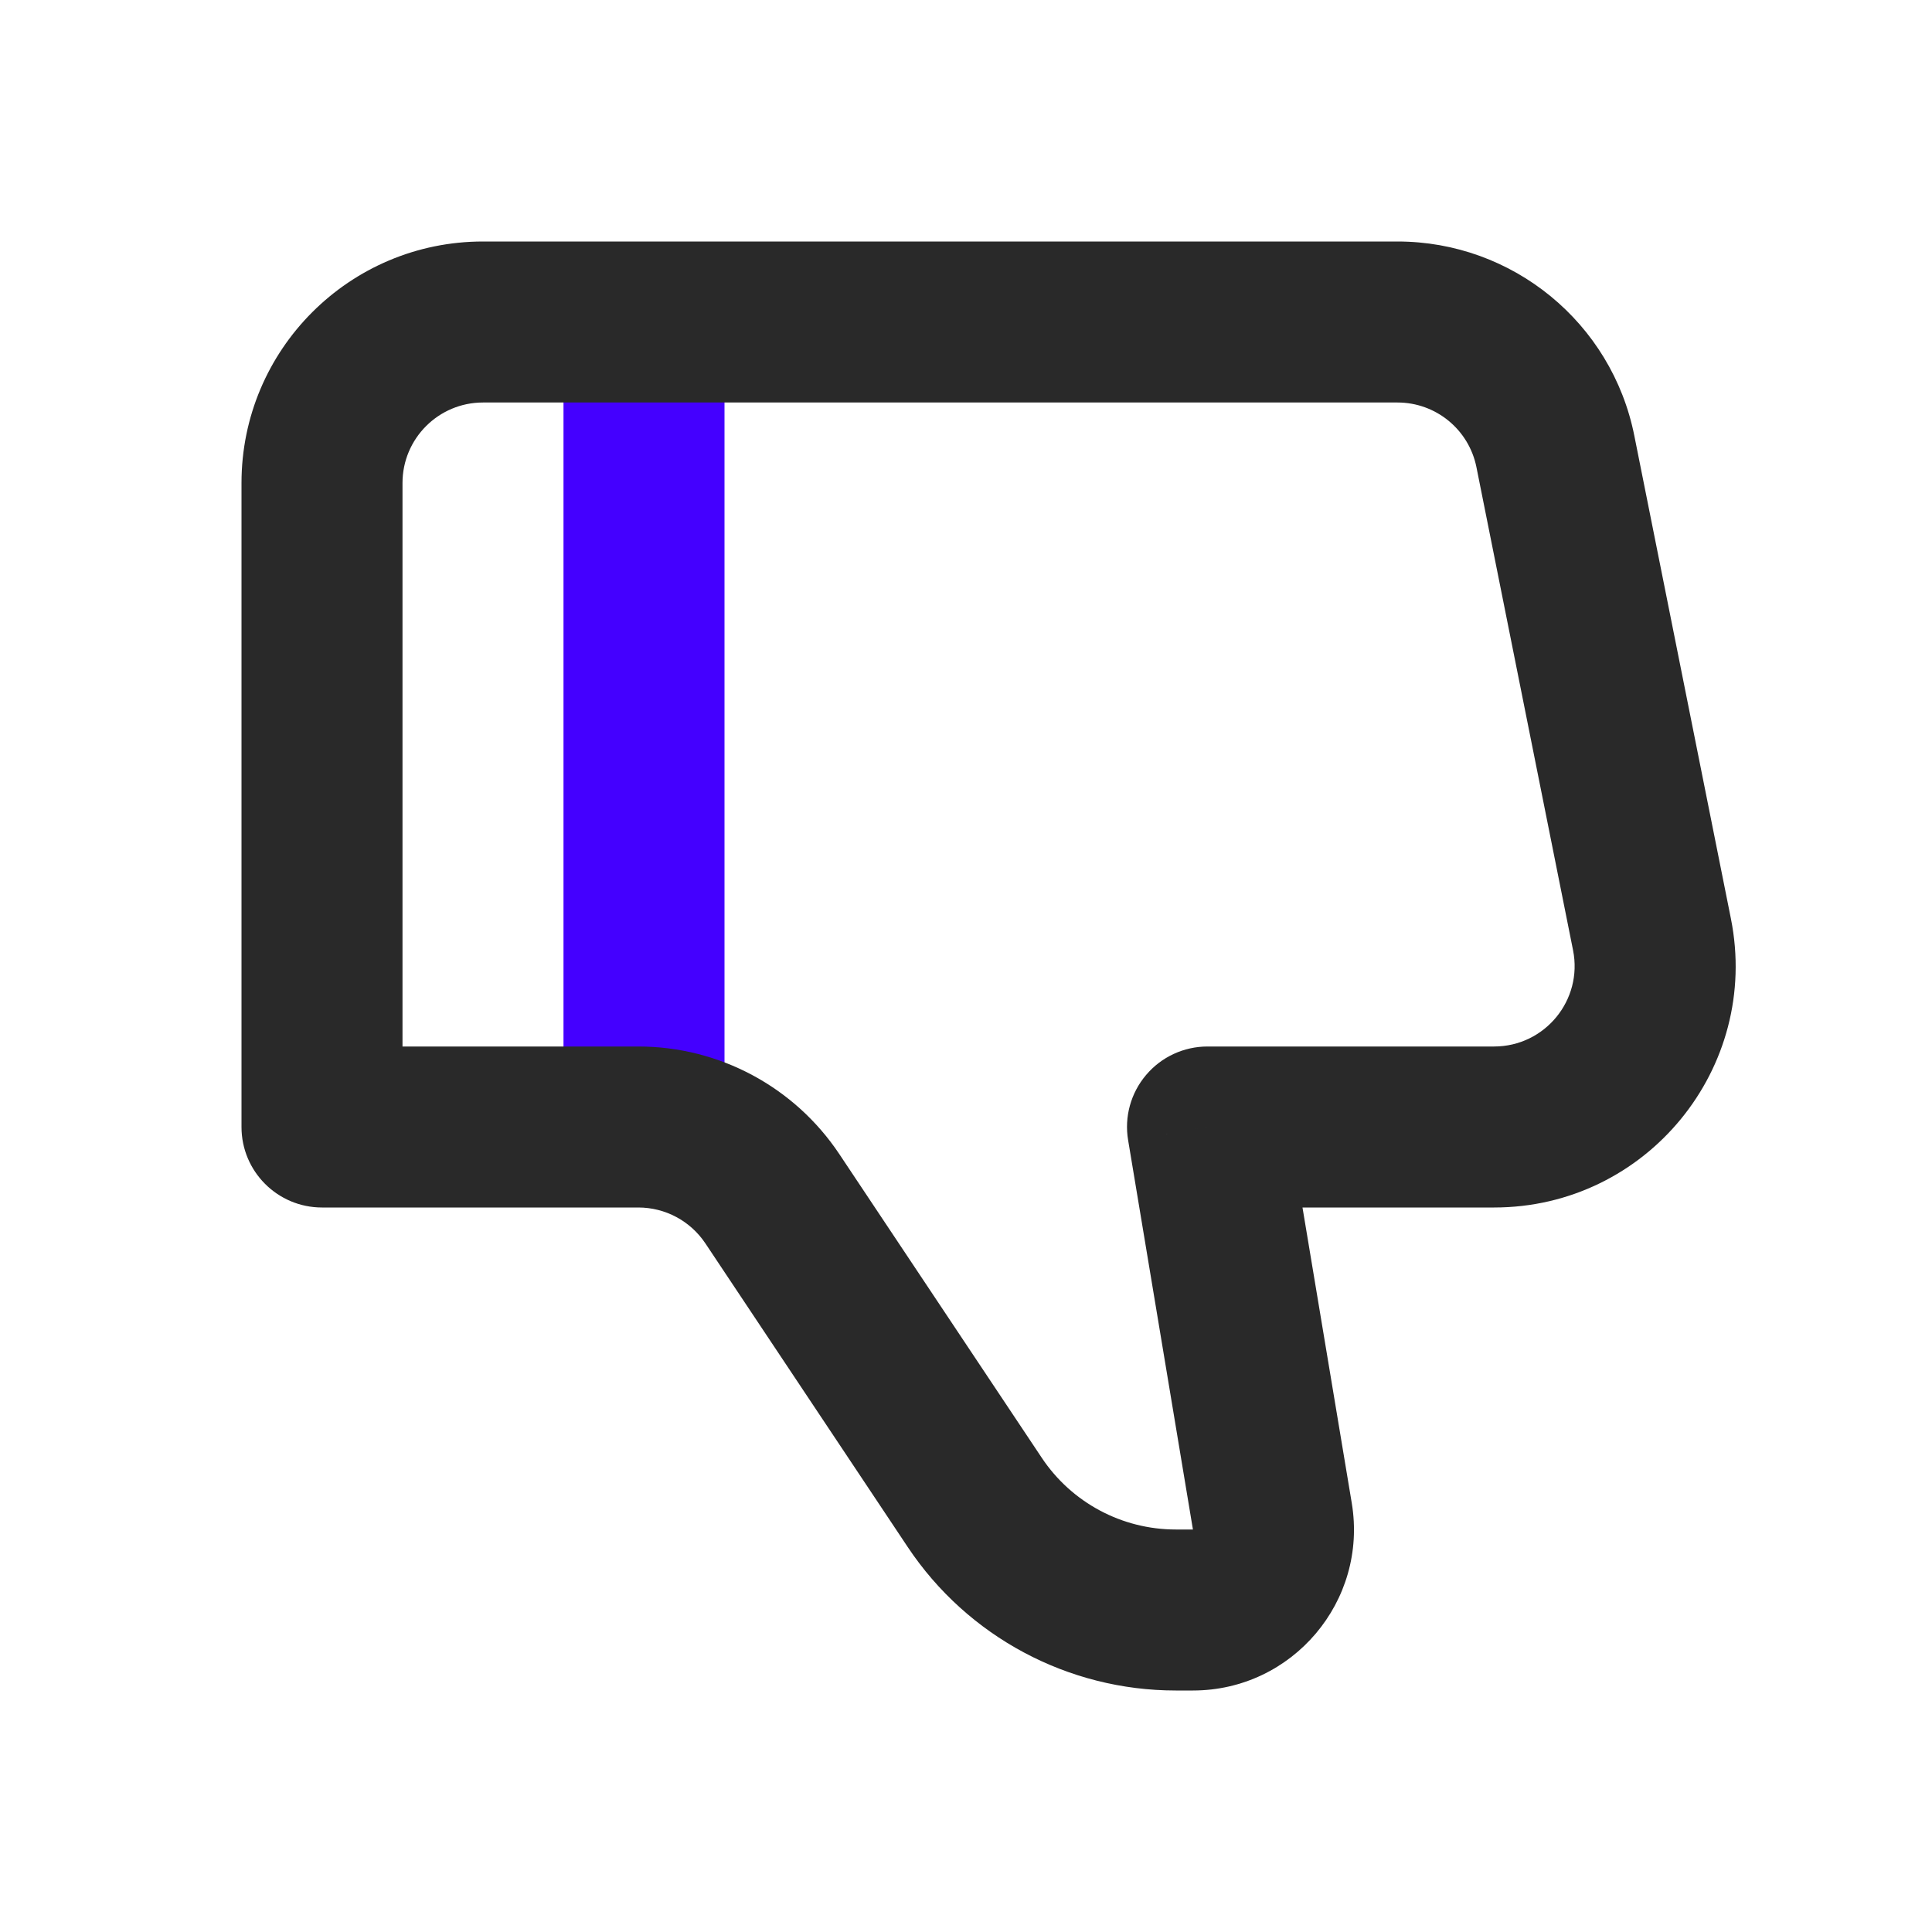 <svg width="24" height="24" viewBox="0 0 24 24" fill="none" xmlns="http://www.w3.org/2000/svg">
<path d="M8 14V4" stroke="#4400FF" stroke-width="2"/>
<path d="M15 14L14.014 14.164C13.965 13.874 14.047 13.578 14.237 13.354C14.427 13.129 14.706 13 15 13V14ZM4 14V15C3.448 15 3 14.552 3 14H4ZM20.522 11.608L21.502 11.412L20.522 11.608ZM6 3H17.36V5H6V3ZM18.56 15H15V13H18.56V15ZM15.986 13.836L16.792 18.671L14.819 19L14.014 14.164L15.986 13.836ZM14.819 21H14.606V19H14.819V21ZM11.277 19.219L8.762 15.445L10.426 14.336L12.941 18.109L11.277 19.219ZM7.93 15H4V13H7.93V15ZM3 14V6H5V14H3ZM20.302 5.412L21.502 11.412L19.541 11.804L18.341 5.804L20.302 5.412ZM8.762 15.445C8.576 15.167 8.264 15 7.93 15V13C8.933 13 9.869 13.501 10.426 14.336L8.762 15.445ZM16.792 18.671C16.995 19.89 16.055 21 14.819 21V19L14.819 19L16.792 18.671ZM18.56 13C19.191 13 19.665 12.423 19.541 11.804L21.502 11.412C21.873 13.268 20.453 15 18.56 15V13ZM17.36 3C18.79 3 20.022 4.009 20.302 5.412L18.341 5.804C18.247 5.336 17.837 5 17.36 5V3ZM14.606 21C13.268 21 12.019 20.332 11.277 19.219L12.941 18.109C13.312 18.666 13.937 19 14.606 19V21ZM6 5C5.448 5 5 5.448 5 6H3C3 4.343 4.343 3 6 3V5Z" fill="#292929"/>
</svg>
